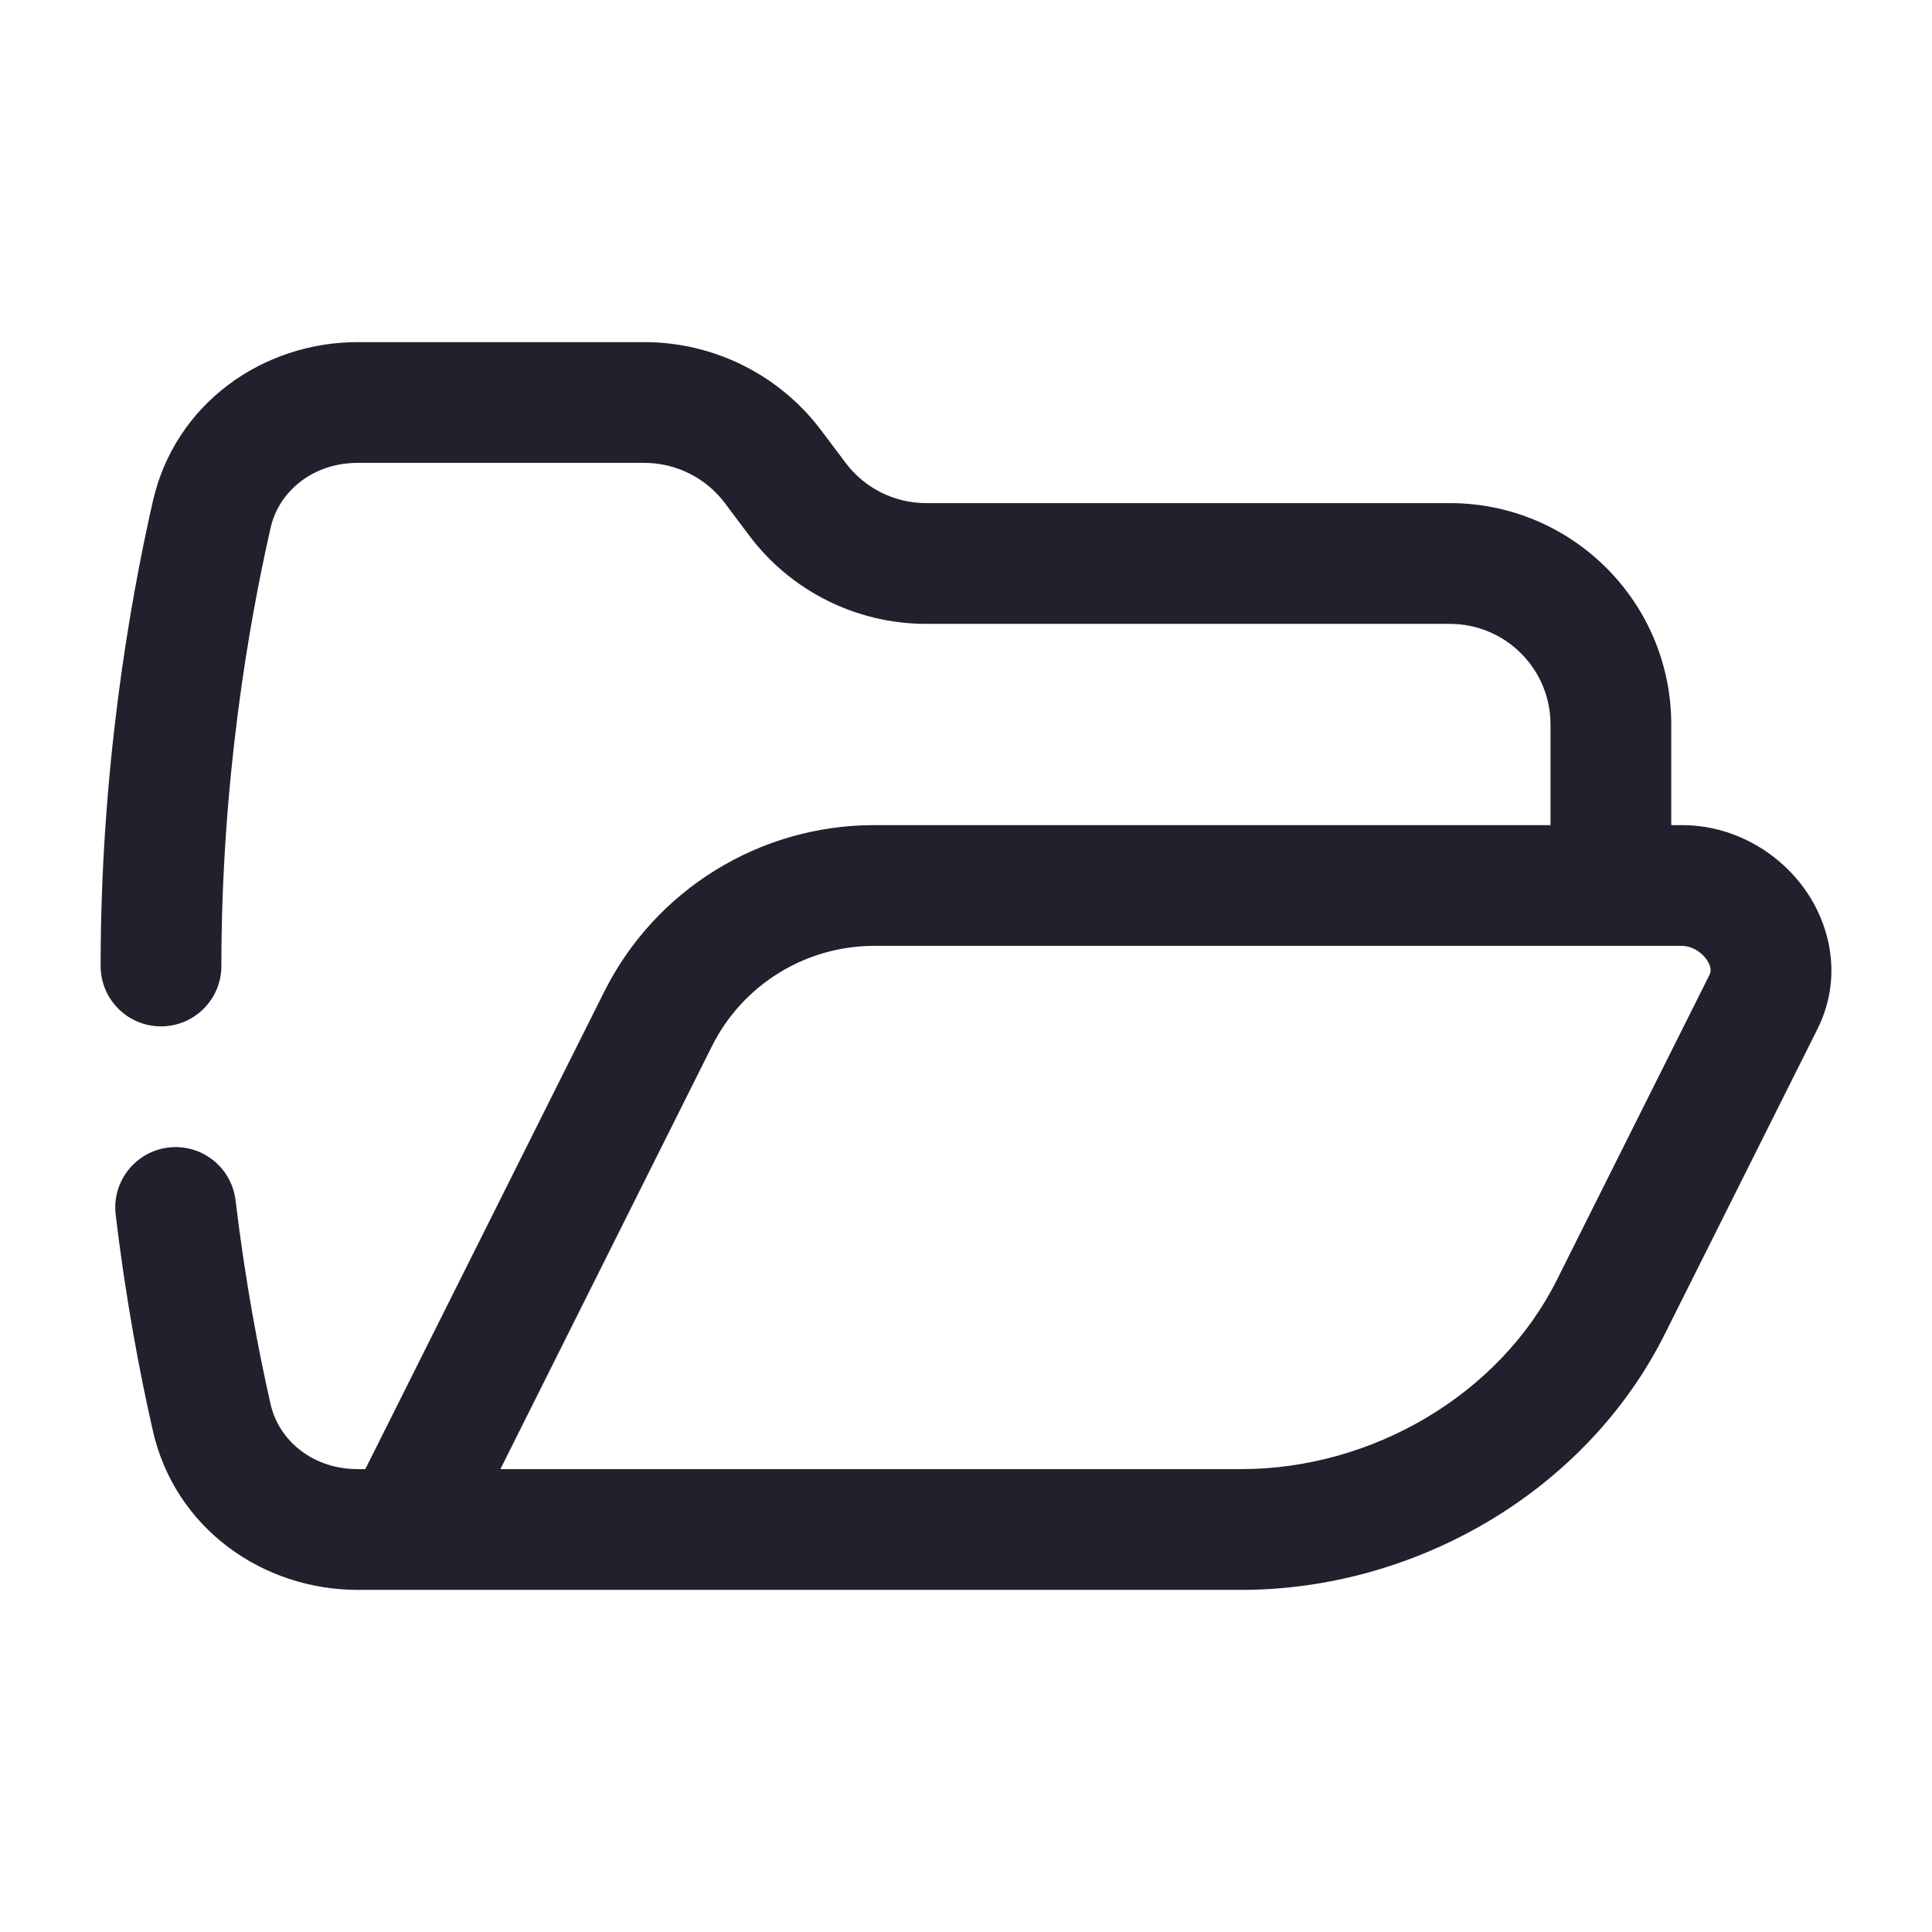 <svg width="24" height="24" viewBox="0 0 24 24" fill="none" xmlns="http://www.w3.org/2000/svg">
<path fill-rule="evenodd" clip-rule="evenodd" d="M4.443 5.75C3.897 5.75 3.467 6.093 3.361 6.558C3.085 7.774 2.75 9.721 2.75 12C2.75 12.414 2.414 12.75 2 12.75C1.586 12.75 1.25 12.414 1.25 12C1.25 9.58 1.605 7.518 1.899 6.226C2.175 5.012 3.266 4.25 4.443 4.25H8.004C8.869 4.25 9.685 4.657 10.204 5.35L10.505 5.75C10.741 6.065 11.112 6.25 11.506 6.25H18.011C19.53 6.25 20.761 7.481 20.761 9V10.25H20.893C21.529 10.25 22.082 10.581 22.411 11.034C22.744 11.495 22.891 12.155 22.577 12.783L20.681 16.572C19.698 18.537 17.577 19.75 15.418 19.75H4.443C3.266 19.75 2.175 18.988 1.899 17.774C1.741 17.079 1.565 16.163 1.437 15.089C1.388 14.678 1.681 14.305 2.092 14.255C2.504 14.206 2.877 14.5 2.926 14.911C3.048 15.925 3.213 16.79 3.361 17.442C3.467 17.907 3.897 18.25 4.443 18.25H4.538L7.504 12.323C8.139 11.052 9.438 10.25 10.859 10.25H19.261V9C19.261 8.31 18.701 7.75 18.011 7.75H11.506C10.64 7.75 9.824 7.343 9.305 6.65L9.005 6.25C8.768 5.935 8.398 5.75 8.004 5.75H4.443ZM10.859 11.75C10.006 11.75 9.227 12.232 8.845 12.994L6.216 18.25H15.418C17.049 18.25 18.628 17.323 19.34 15.9L21.235 12.112C21.254 12.075 21.266 12.011 21.196 11.914C21.121 11.811 21.001 11.75 20.893 11.75H10.859Z" fill="#231F2C"/>
</svg>
